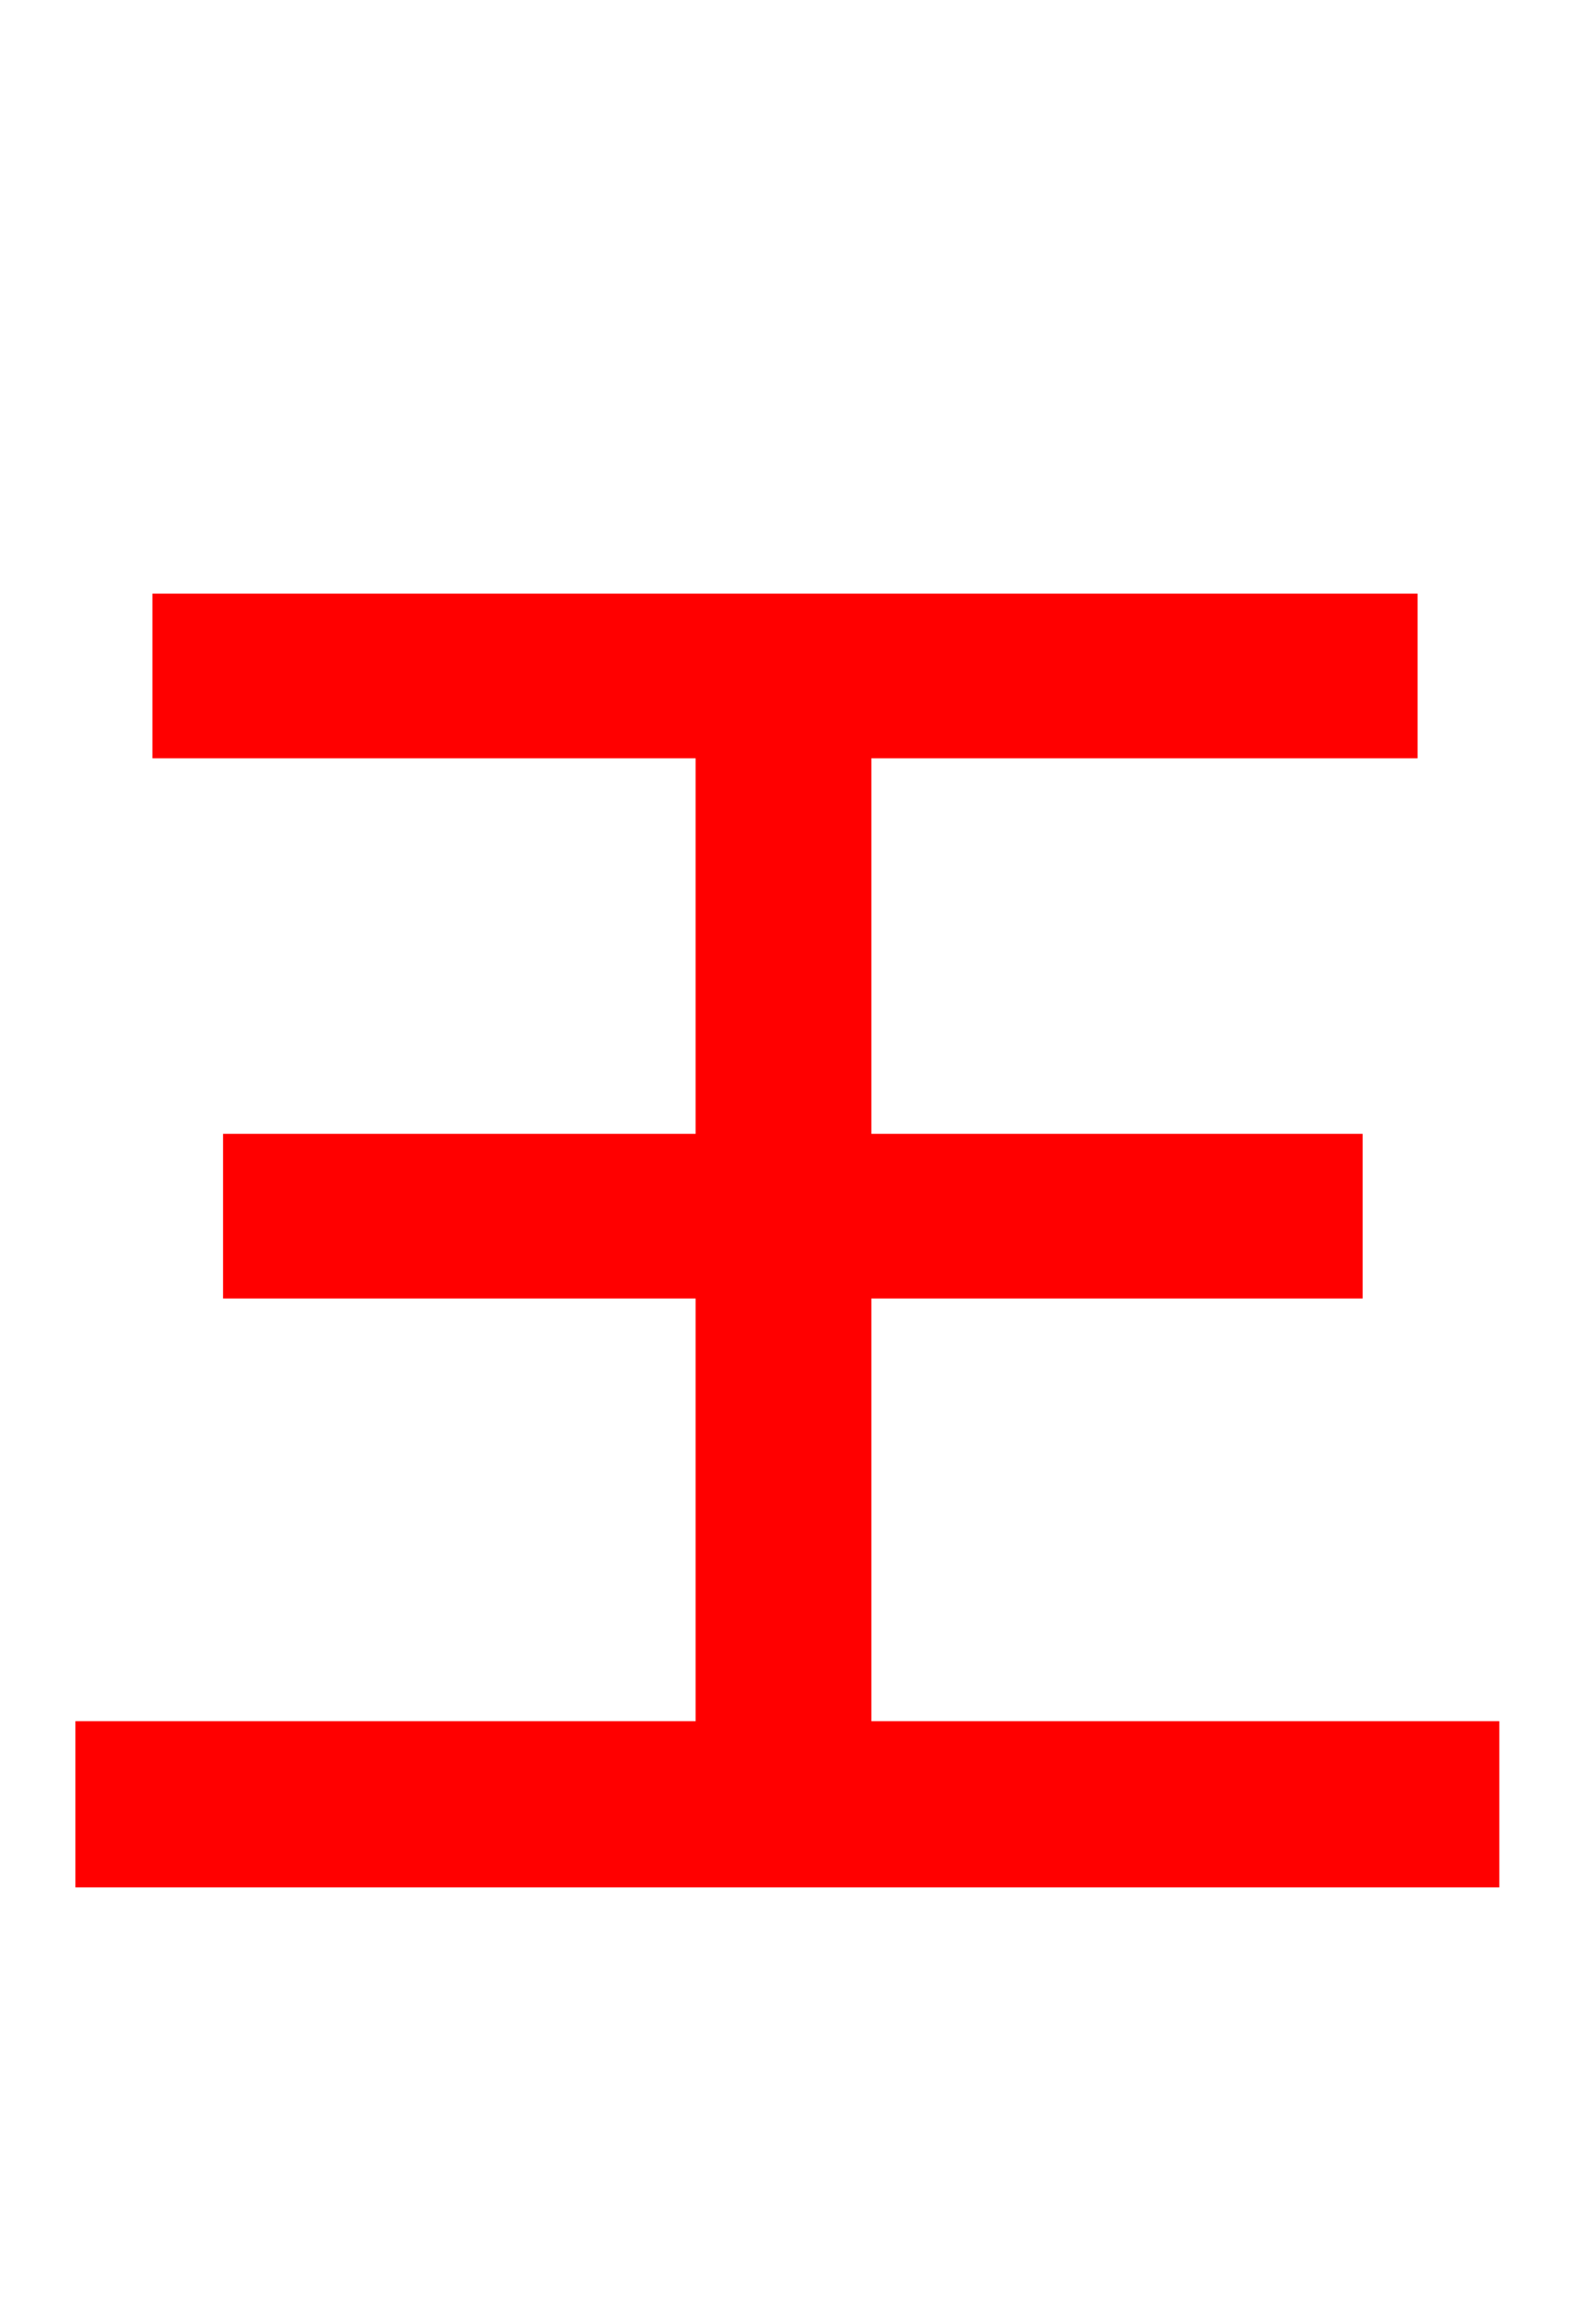 <svg xmlns="http://www.w3.org/2000/svg" xmlns:xlink="http://www.w3.org/1999/xlink" width="72" height="106.56"><path fill="red" stroke="red" d="M39.46 79.42L39.46 59.04L61.99 59.04L61.99 52.49L39.46 52.49L39.46 34.27L64.51 34.27L64.51 27.72L7.49 27.72L7.49 34.27L32.40 34.27L32.40 52.49L10.73 52.49L10.73 59.04L32.40 59.04L32.40 79.42L3.96 79.42L3.96 86.04L68.26 86.04L68.26 79.42Z"/></svg>
